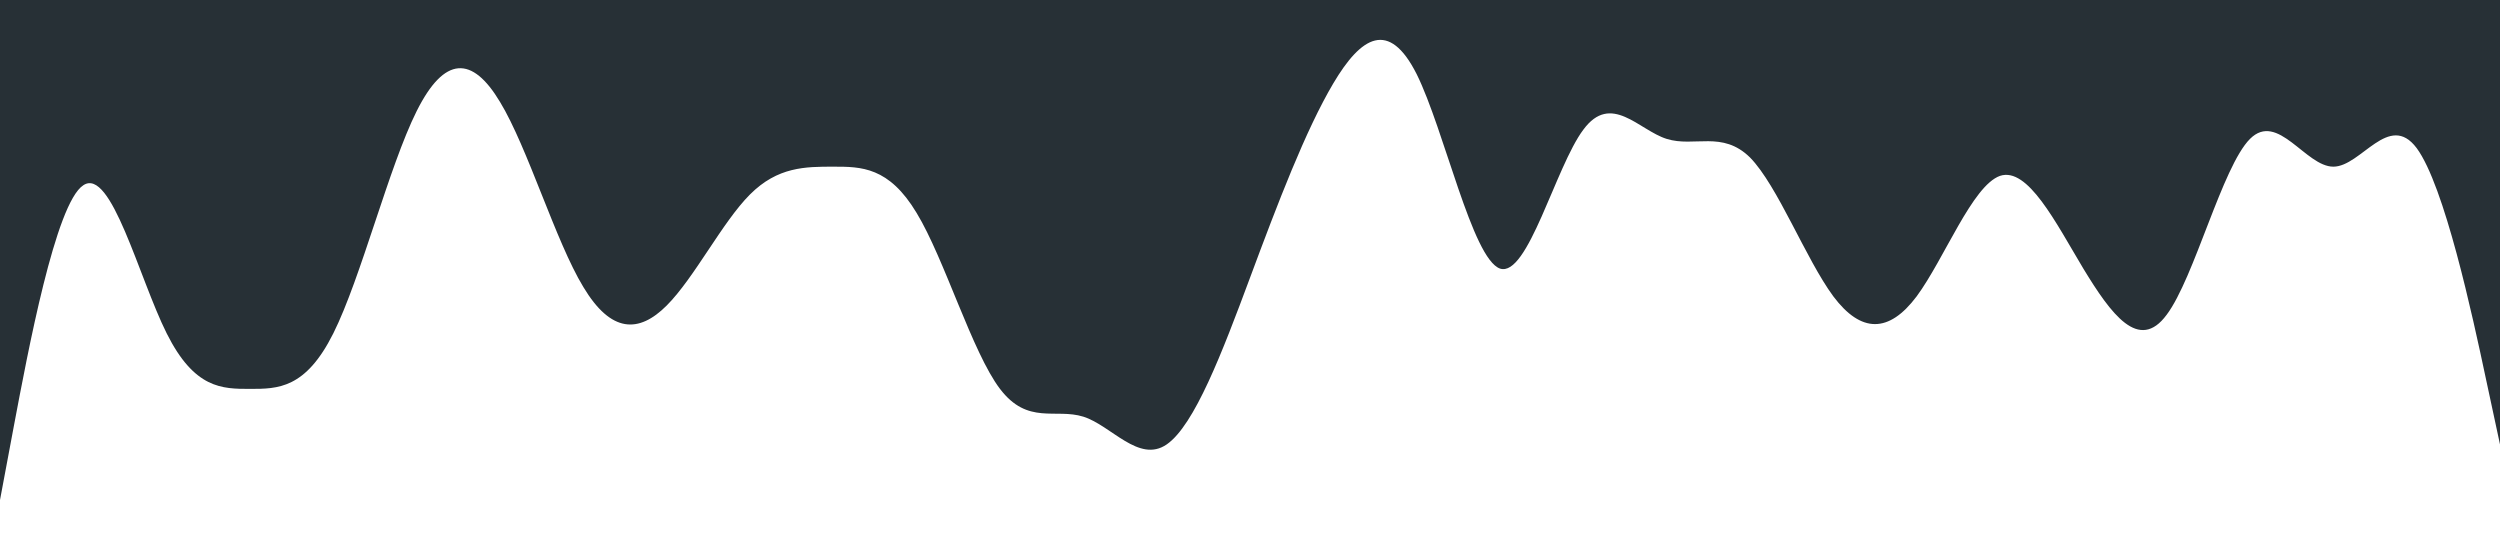 <?xml version="1.0" standalone="no"?><svg xmlns="http://www.w3.org/2000/svg" viewBox="0 0 1440 320"><path fill="#273036" fill-opacity="1" d="M0,288L8,245.3C16,203,32,117,48,106.7C64,96,80,160,96,192C112,224,128,224,144,224C160,224,176,224,192,192C208,160,224,96,240,64C256,32,272,32,288,58.7C304,85,320,139,336,165.3C352,192,368,192,384,176C400,160,416,128,432,112C448,96,464,96,480,96C496,96,512,96,528,122.7C544,149,560,203,576,224C592,245,608,235,624,240C640,245,656,267,672,256C688,245,704,203,720,160C736,117,752,75,768,48C784,21,800,11,816,42.7C832,75,848,149,864,154.7C880,160,896,96,912,74.7C928,53,944,75,960,80C976,85,992,75,1008,90.7C1024,107,1040,149,1056,170.7C1072,192,1088,192,1104,170.7C1120,149,1136,107,1152,101.3C1168,96,1184,128,1200,154.7C1216,181,1232,203,1248,181.3C1264,160,1280,96,1296,80C1312,64,1328,96,1344,96C1360,96,1376,64,1392,85.3C1408,107,1424,181,1432,218.7L1440,256L1440,0L1432,0C1424,0,1408,0,1392,0C1376,0,1360,0,1344,0C1328,0,1312,0,1296,0C1280,0,1264,0,1248,0C1232,0,1216,0,1200,0C1184,0,1168,0,1152,0C1136,0,1120,0,1104,0C1088,0,1072,0,1056,0C1040,0,1024,0,1008,0C992,0,976,0,960,0C944,0,928,0,912,0C896,0,880,0,864,0C848,0,832,0,816,0C800,0,784,0,768,0C752,0,736,0,720,0C704,0,688,0,672,0C656,0,640,0,624,0C608,0,592,0,576,0C560,0,544,0,528,0C512,0,496,0,480,0C464,0,448,0,432,0C416,0,400,0,384,0C368,0,352,0,336,0C320,0,304,0,288,0C272,0,256,0,240,0C224,0,208,0,192,0C176,0,160,0,144,0C128,0,112,0,96,0C80,0,64,0,48,0C32,0,16,0,8,0L0,0Z"></path></svg>